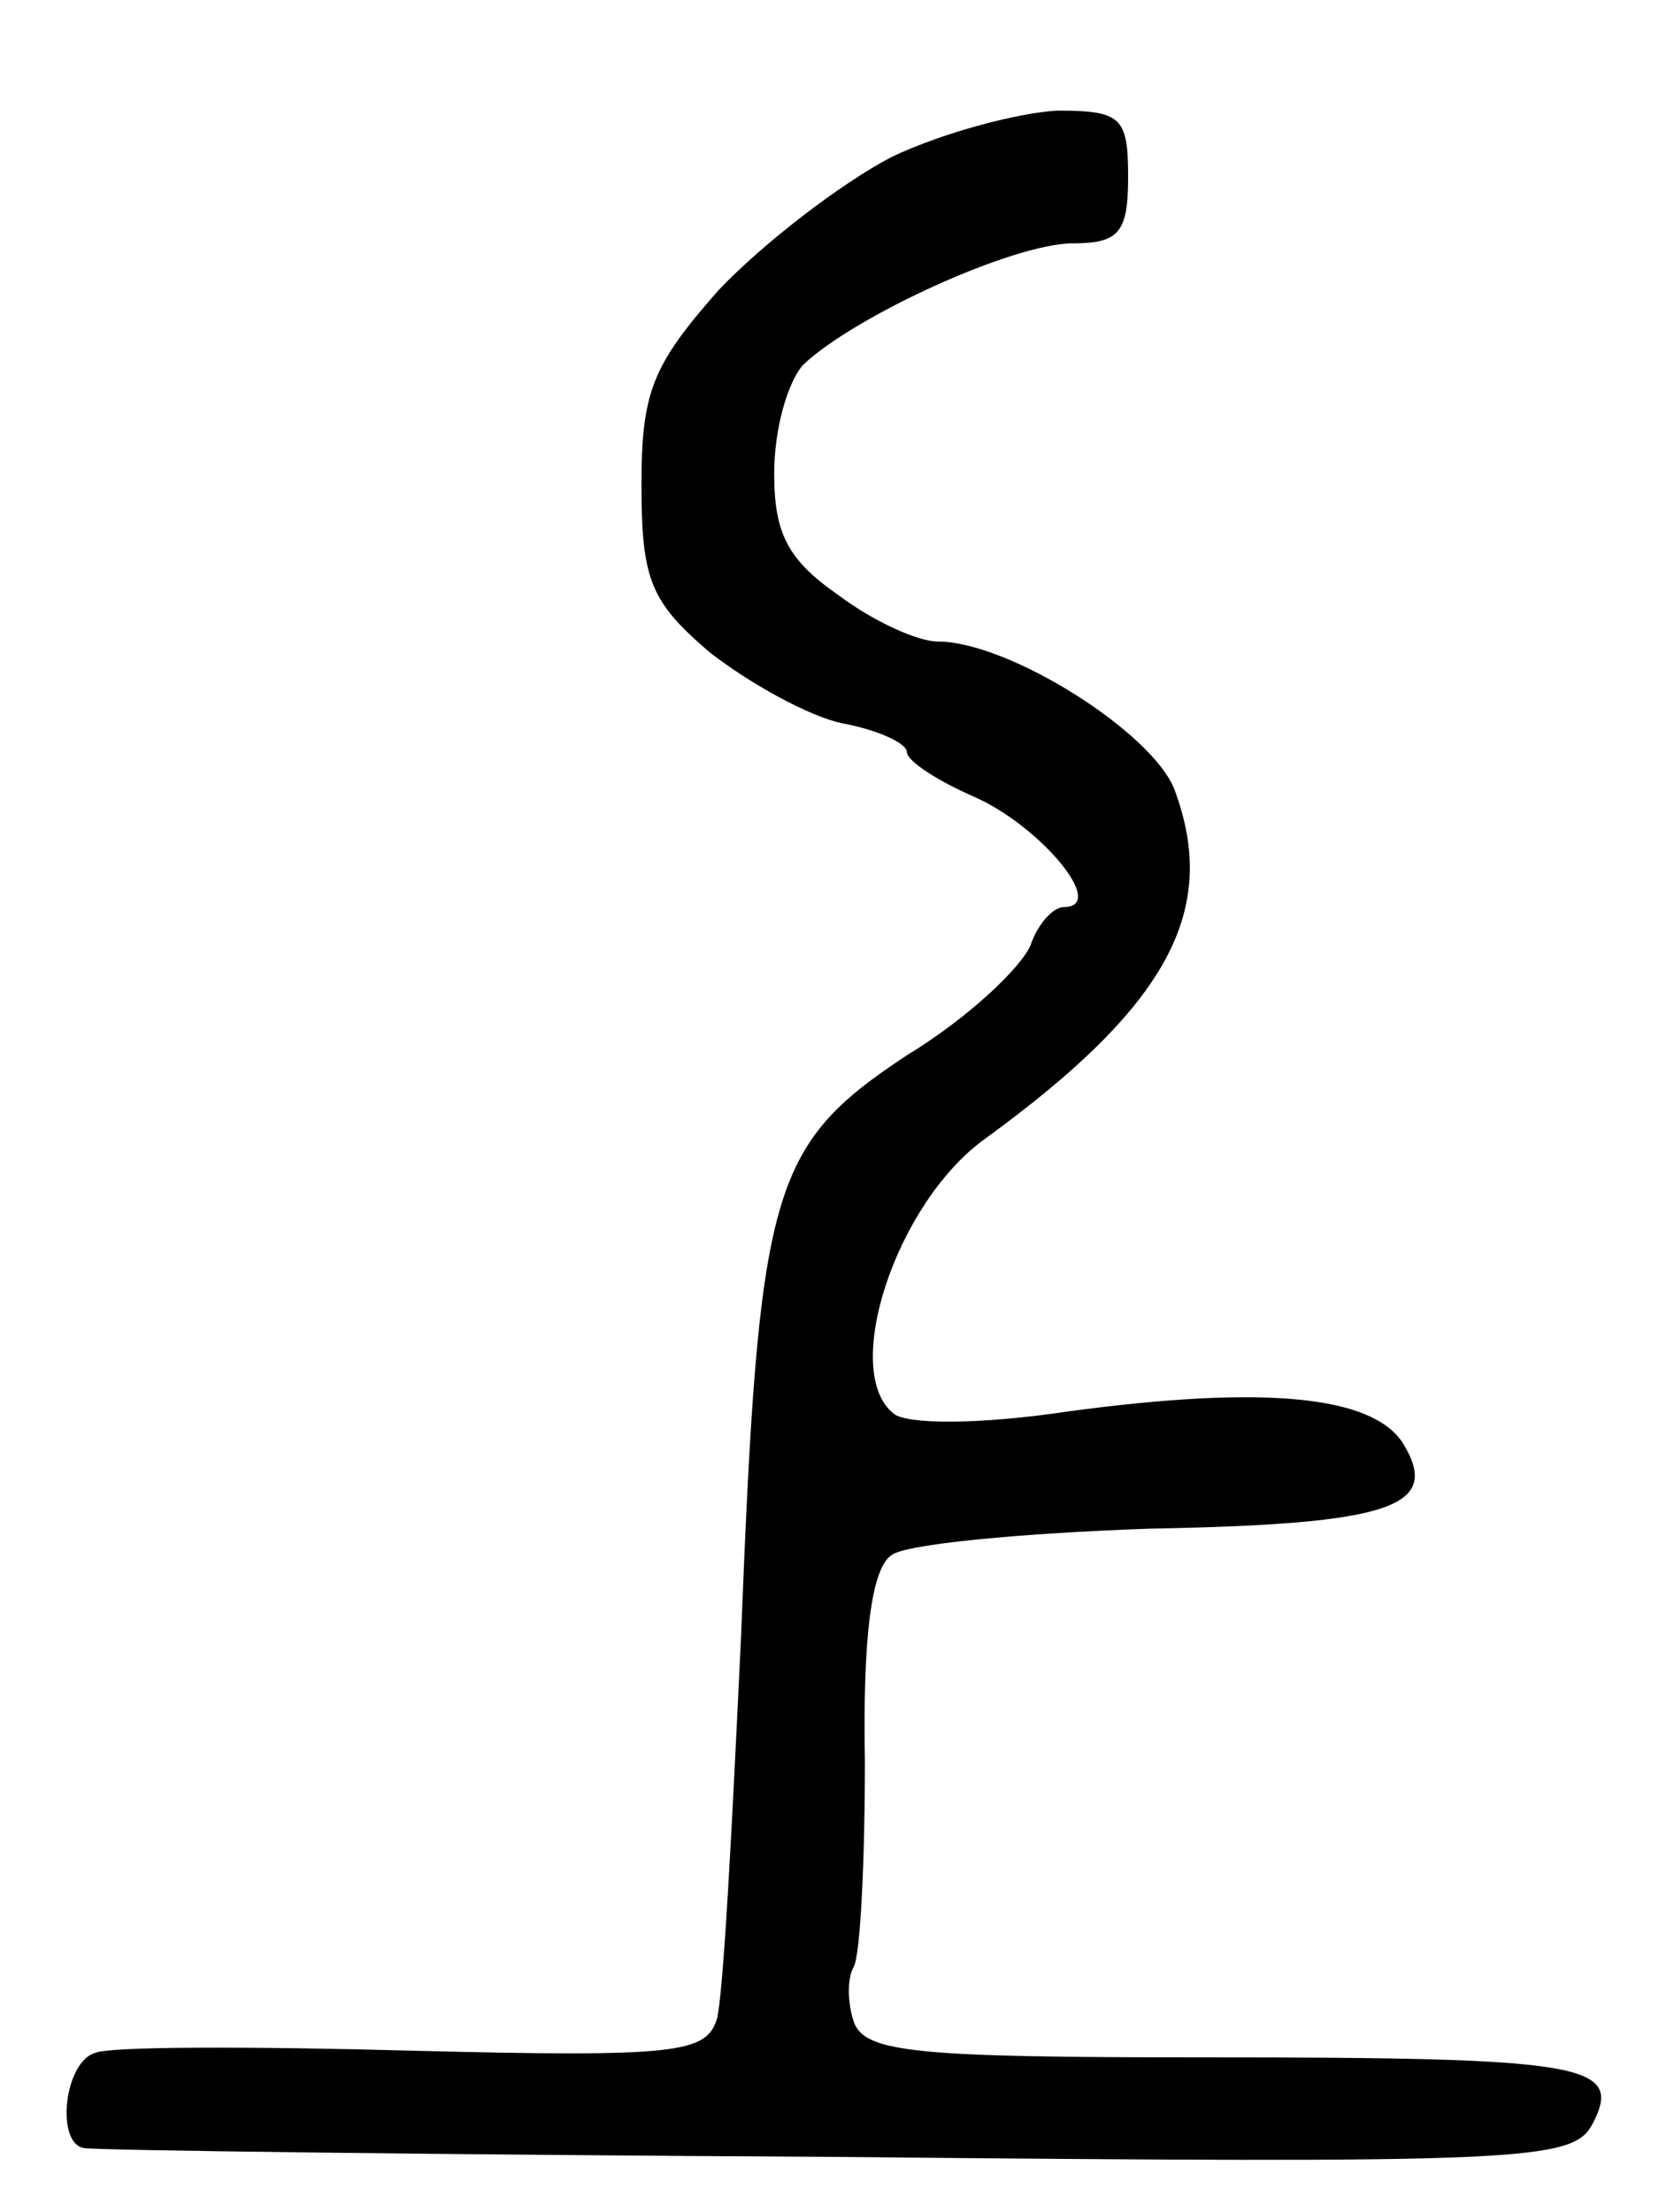 <svg version="1.0" xmlns="http://www.w3.org/2000/svg"
 width="75pt" height="100pt" viewBox="0 0 75 100"
 preserveAspectRatio="xMidYMid meet">
<g transform="translate(0,100) scale(0.1,-0.1)"
fill="#000000" stroke="none">
<path d="M403 929 c-23 -12 -58 -39 -78 -60 -30 -34 -35 -46 -35 -88 0 -43 4
-53 31 -76 18 -14 45 -29 60 -32 16 -3 29 -9 29 -13 0 -4 14 -13 30 -20 30
-13 61 -50 41 -50 -5 0 -12 -8 -15 -17 -4 -10 -28 -33 -56 -50 -62 -41 -67
-60 -75 -263 -4 -85 -8 -163 -11 -173 -5 -15 -18 -17 -137 -14 -73 2 -138 2
-144 -1 -14 -4 -18 -41 -5 -43 4 -1 157 -3 340 -4 313 -3 333 -2 342 15 14 27
-3 30 -175 30 -130 0 -154 2 -159 16 -3 9 -3 20 0 25 3 6 5 48 5 93 -1 56 3
87 12 93 6 5 59 10 117 12 110 2 132 10 114 39 -14 21 -62 26 -151 14 -40 -6
-73 -6 -79 -1 -24 19 1 95 41 124 84 61 106 104 86 158 -10 26 -75 67 -107 67
-9 0 -29 9 -45 21 -23 16 -29 28 -29 55 0 20 6 41 13 49 23 22 95 55 122 55
21 0 25 5 25 30 0 27 -3 30 -32 30 -18 -1 -52 -10 -75 -21z"/>
</g>
</svg>
